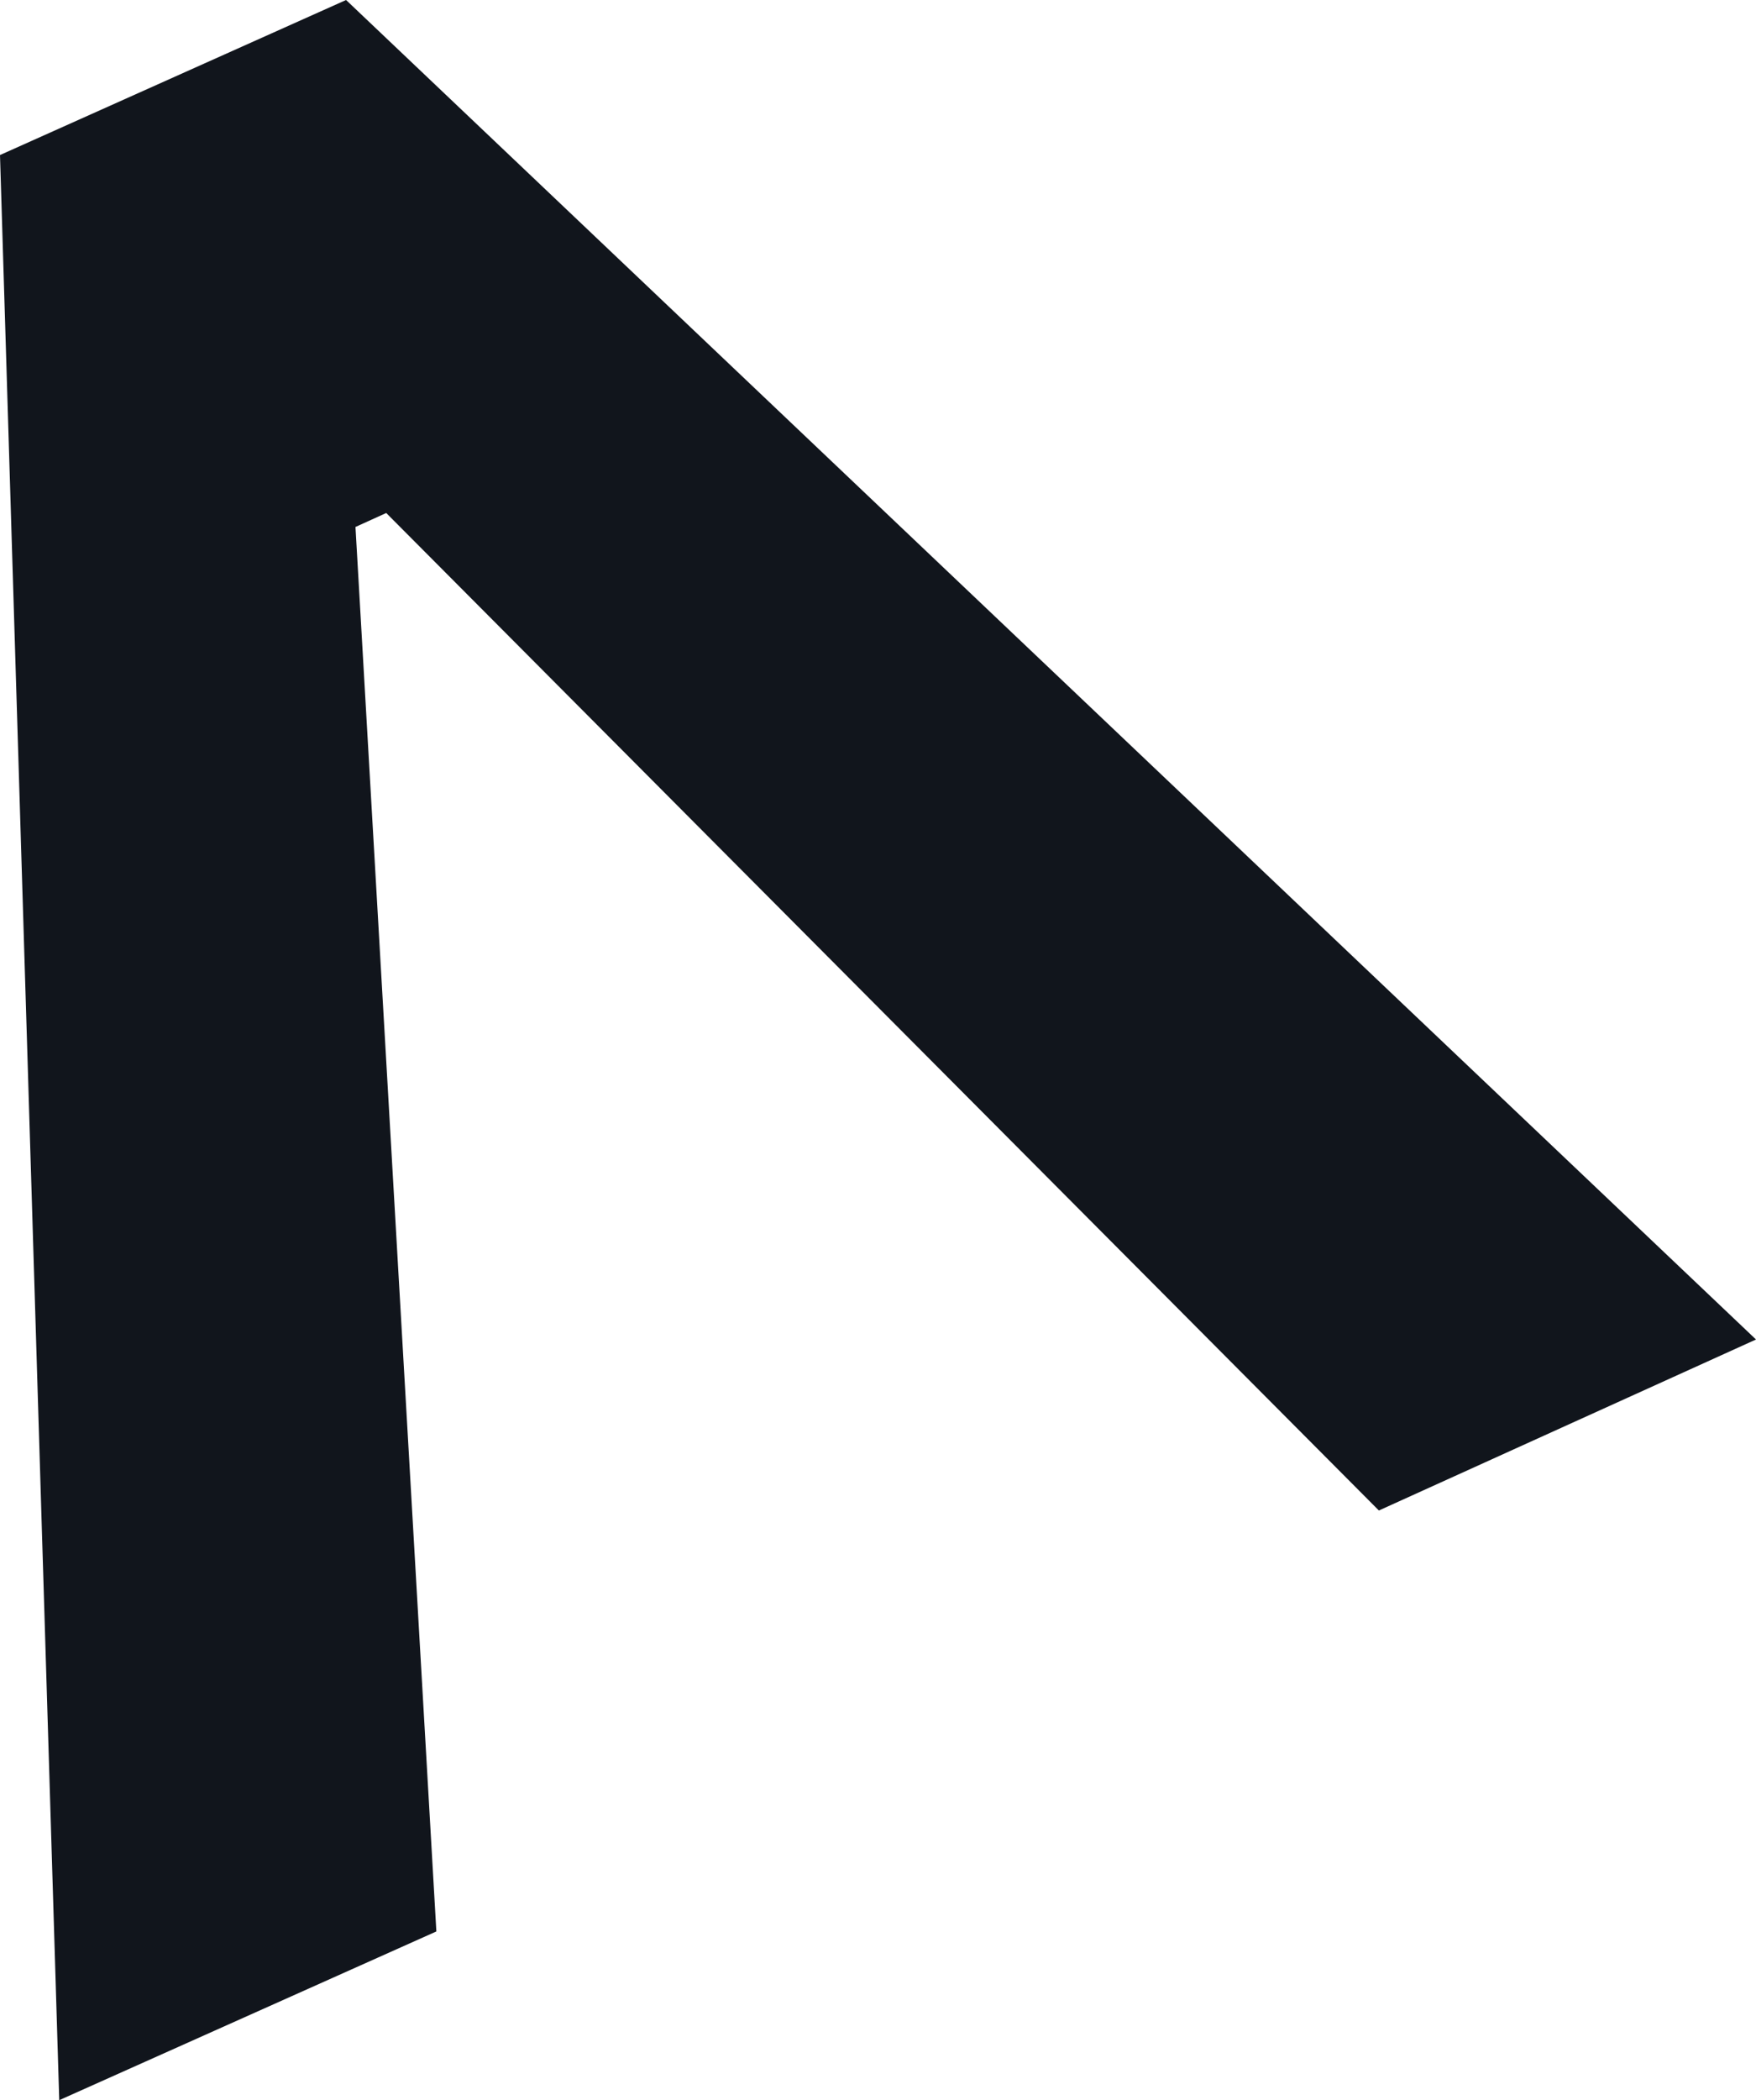 <svg xmlns="http://www.w3.org/2000/svg" viewBox="0 0 61.65 73.69"><defs><style>.cls-1{fill:#11151c;}</style></defs><g id="Capa_2" data-name="Capa 2"><g id="Capa_1-2" data-name="Capa 1"><path class="cls-1" d="M61.65,47,48.41,53,13.56,18l-1.08.49,2.84,49.28L2.08,73.69,0,5.44,12.15,0Z"/></g></g></svg>